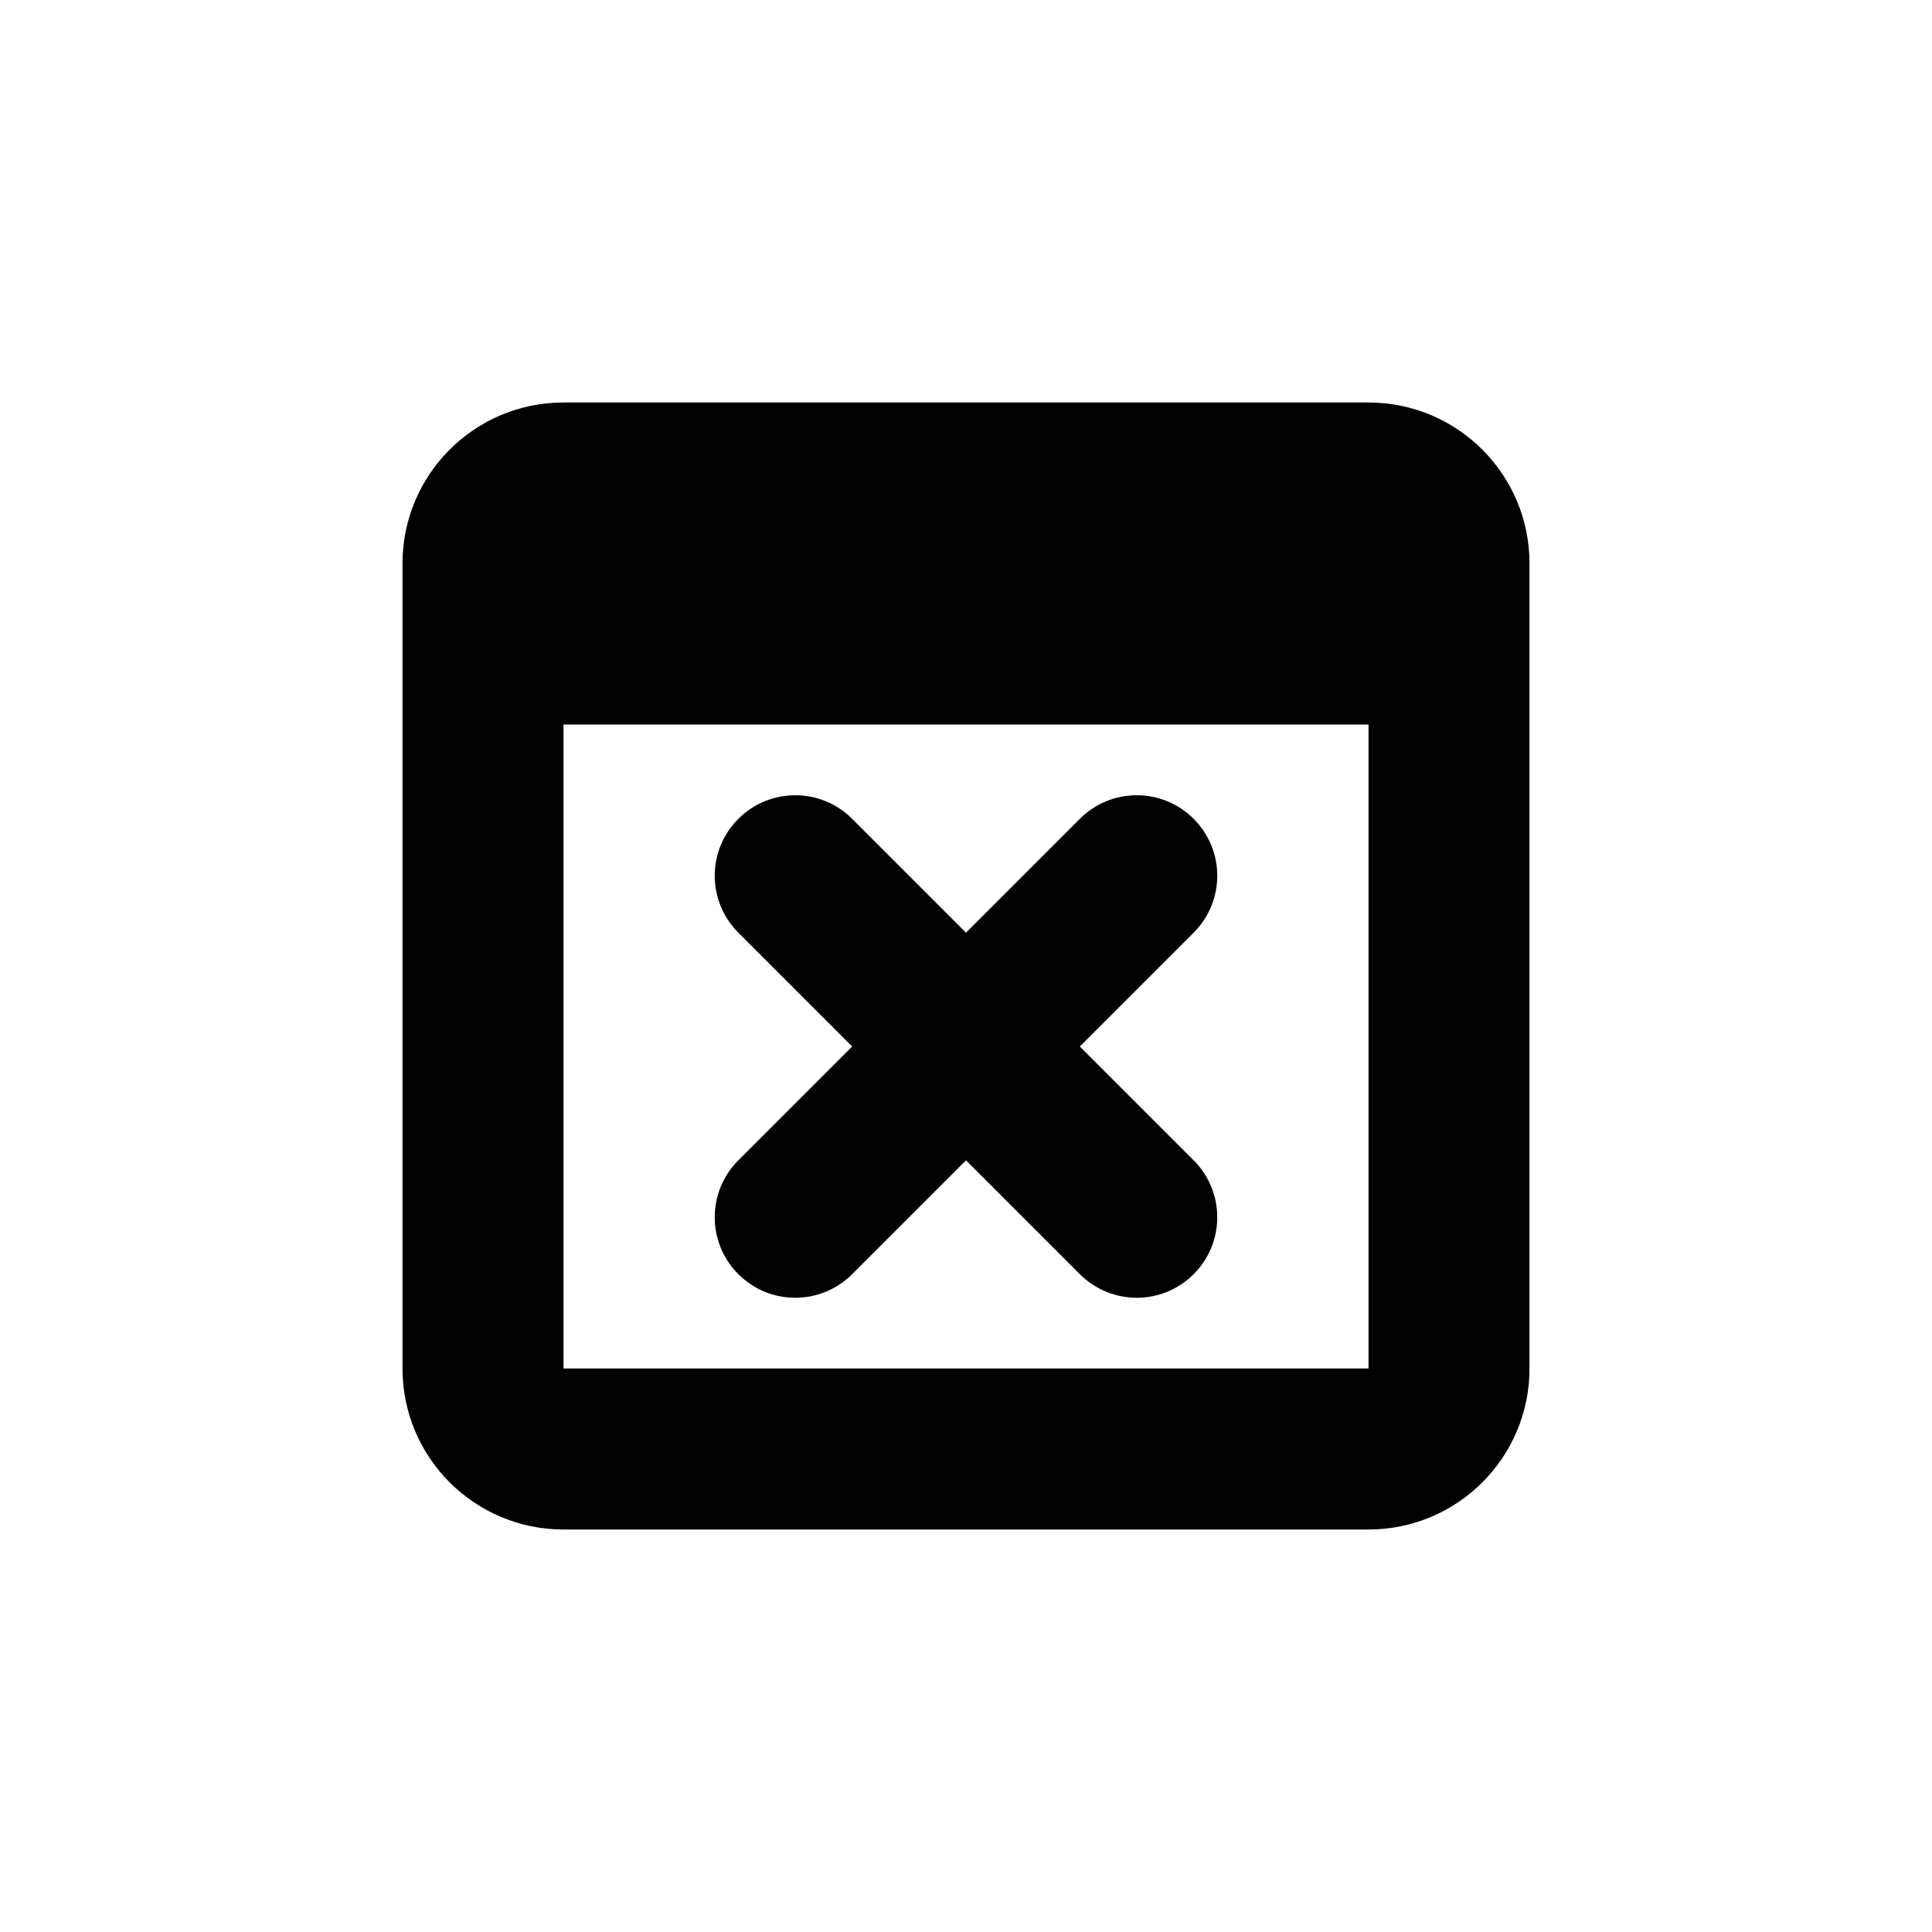 <svg xmlns="http://www.w3.org/2000/svg" viewBox="-5 -5 24 24" width="24" height="24" preserveAspectRatio="xMinYMin" class="icon__icon"><path d="M2,0 L12,0 C13.105,0 14,0.895 14,2 L14,12 C14,13.105 13.105,14 12,14 L2,14 C0.895,14 0,13.105 0,12 L0,2 C0,0.895 0.895,0 2,0 Z M2,4 L2,12 L12,12 L12,4 L2,4 Z M7,9.414 L5.586,10.828 C5.195,11.219 4.562,11.219 4.172,10.828 C3.781,10.438 3.781,9.805 4.172,9.414 L5.586,8 L4.172,6.586 C3.781,6.195 3.781,5.562 4.172,5.172 C4.562,4.781 5.195,4.781 5.586,5.172 L7,6.586 L8.414,5.172 C8.805,4.781 9.438,4.781 9.828,5.172 C10.219,5.562 10.219,6.195 9.828,6.586 L8.414,8 L9.828,9.414 C10.219,9.805 10.219,10.438 9.828,10.828 C9.438,11.219 8.805,11.219 8.414,10.828 L7,9.414 Z"></path></svg>

